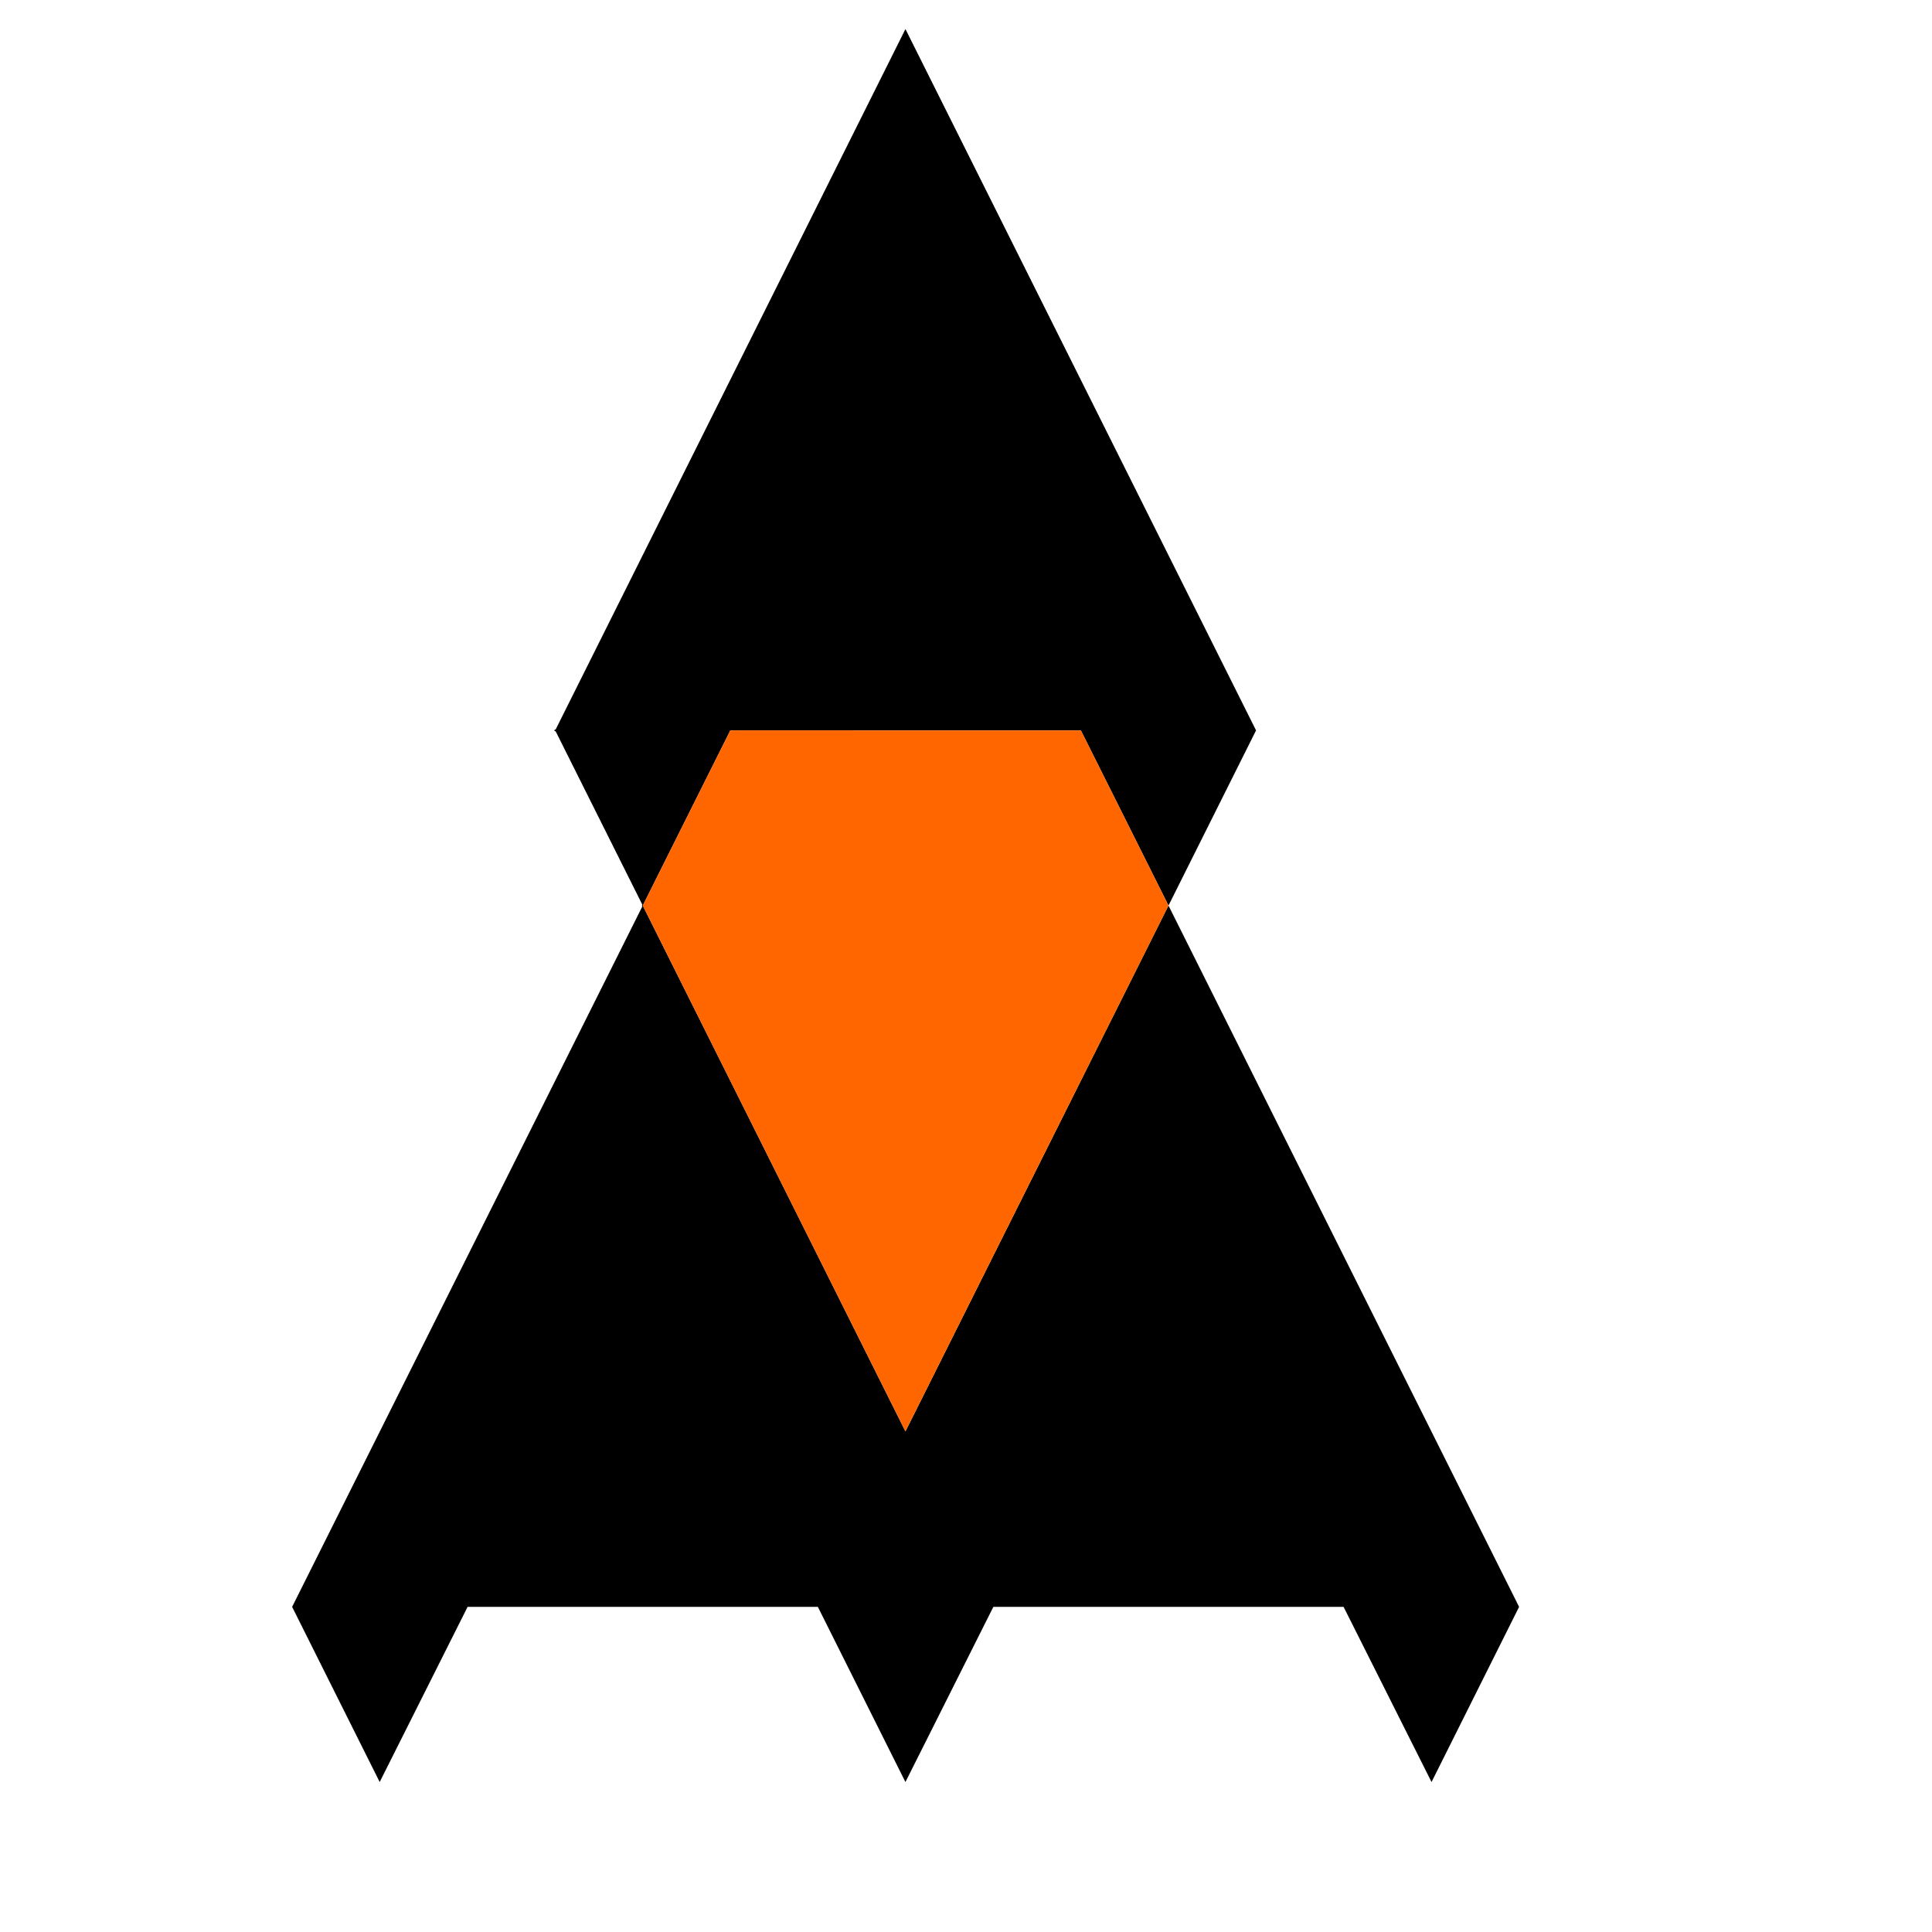 <?xml version="1.0" encoding="UTF-8" standalone="no"?>
<svg id="svg4171" xmlns:rdf="http://www.w3.org/1999/02/22-rdf-syntax-ns#" xmlns="http://www.w3.org/2000/svg" height="310mm" width="310mm" version="1.1" xmlns:cc="http://creativecommons.org/ns#" xmlns:dc="http://purl.org/dc/elements/1.1/">
 <g id="g4189" transform="translate(177.16 347.22)">
  <path id="path4191" d="m159.54 95.73v0" stroke="#000" stroke-linecap="round" fill="none"/>
  <path id="path4195" d="m212.64 201.95v0" stroke="#000" stroke-linecap="round" fill="none"/>
  <path id="path4193" d="m478.36 95.73h-212.62l-53.1 106.22-53.1-106.22 212.4-425.32 212.62 425.32-53.1 106.22-53.12-106.18"/>
 </g>
 <g id="layer1" transform="translate(177.16 347.22)">
  <path id="path4197" d="m690.99 733.49-53.336-106.23h-212.4l-53.319 106.23-53.101-106.23h-212.42l-53.31 106.23-53.1-106.23 212.64-425.31 159.3 318.88 159.52-318.88 212.63 425.31-53.1 106.23z"/>
 </g>
 <g id="g4199" transform="translate(177.16 347.22)">
  <path id="path4201" fill="#f60" d="m265.74 95.73-53.1 106.22 159.3 318.88 159.52-318.88-53.12-106.18-212.6-0.04z"/>
 </g>
</svg>
